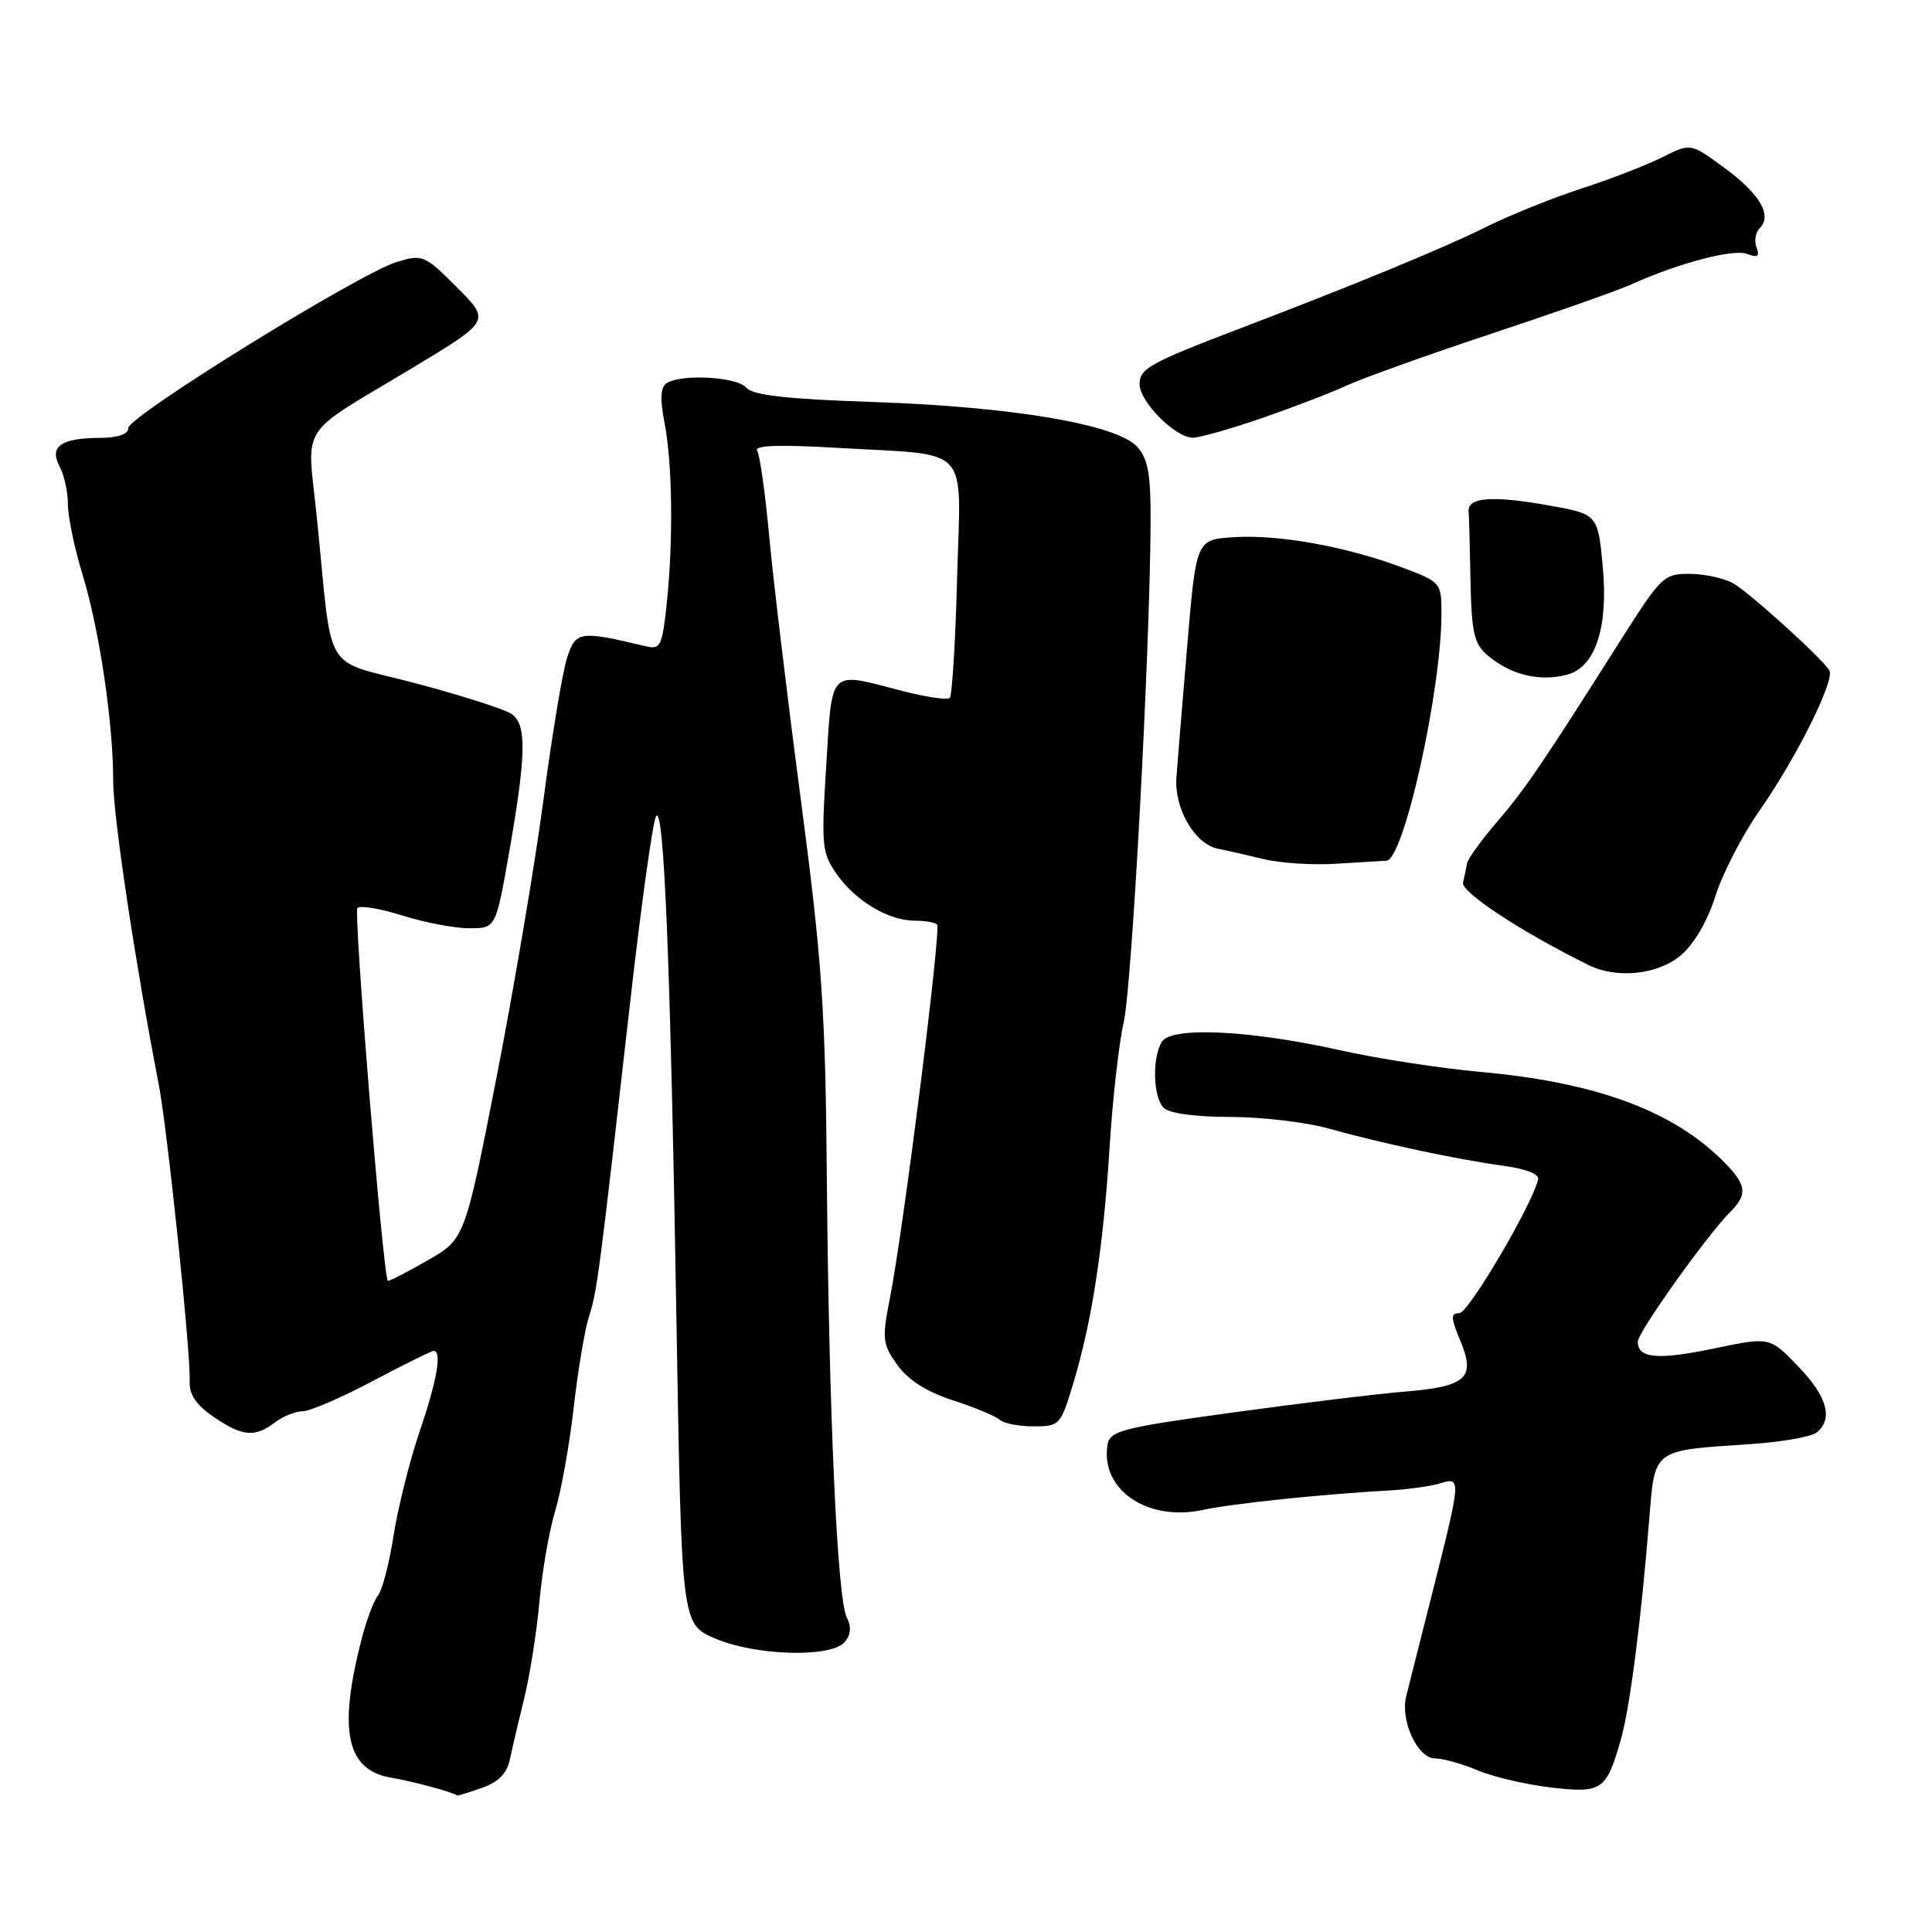 <?xml version="1.0" encoding="UTF-8" standalone="no"?>
<!DOCTYPE svg PUBLIC "-//W3C//DTD SVG 1.1//EN" "http://www.w3.org/Graphics/SVG/1.1/DTD/svg11.dtd" >
<svg xmlns="http://www.w3.org/2000/svg" xmlns:xlink="http://www.w3.org/1999/xlink" version="1.1" viewBox="0 0 256 256">
 <g >
 <path fill="currentColor"
d=" M 63.86 236.90 C 66.04 236.14 67.18 234.99 67.56 233.15 C 67.86 231.69 68.72 228.03 69.47 225.00 C 70.21 221.97 71.12 216.21 71.48 212.19 C 71.84 208.17 72.78 202.77 73.57 200.19 C 74.35 197.61 75.46 191.45 76.02 186.50 C 76.58 181.55 77.50 176.10 78.06 174.38 C 79.12 171.10 79.37 169.20 83.53 132.54 C 84.96 119.92 86.49 108.95 86.92 108.18 C 87.98 106.29 88.84 127.63 89.64 175.35 C 90.31 215.20 90.31 215.20 94.74 217.10 C 100.14 219.42 110.18 219.69 111.95 217.56 C 112.74 216.60 112.83 215.53 112.20 214.31 C 110.94 211.89 109.83 187.20 109.56 156.00 C 109.37 133.79 108.93 127.34 106.12 106.00 C 104.34 92.53 102.46 76.84 101.93 71.14 C 101.41 65.44 100.69 60.30 100.33 59.73 C 99.88 59.00 103.23 58.89 111.09 59.35 C 128.94 60.40 127.31 58.61 126.82 76.61 C 126.60 85.03 126.16 92.17 125.85 92.48 C 125.54 92.79 122.65 92.36 119.43 91.52 C 109.74 89.00 110.29 88.45 109.48 101.43 C 108.81 112.21 108.89 113.04 110.96 115.95 C 113.47 119.46 117.79 122.00 121.28 122.00 C 122.59 122.00 123.89 122.23 124.17 122.50 C 124.74 123.07 119.72 162.86 117.93 171.95 C 116.85 177.42 116.93 178.09 118.90 180.86 C 120.32 182.85 122.78 184.42 126.26 185.55 C 129.14 186.48 131.93 187.64 132.45 188.12 C 132.97 188.61 135.00 189.00 136.95 189.00 C 140.40 189.00 140.55 188.85 142.23 183.25 C 144.69 175.09 146.19 165.28 147.03 152.00 C 147.42 145.68 148.26 138.25 148.89 135.50 C 149.99 130.74 152.36 86.60 152.46 69.35 C 152.49 62.84 152.14 60.81 150.68 59.20 C 148.00 56.24 134.22 53.90 115.76 53.27 C 104.19 52.88 99.73 52.37 98.89 51.37 C 97.69 49.93 90.32 49.51 88.34 50.77 C 87.52 51.29 87.43 52.84 88.05 56.00 C 89.10 61.47 89.23 71.53 88.35 79.92 C 87.76 85.59 87.51 86.10 85.60 85.64 C 76.82 83.54 76.28 83.62 75.14 87.16 C 74.54 89.00 73.14 97.44 72.02 105.93 C 70.90 114.41 68.09 130.99 65.79 142.78 C 61.59 164.20 61.59 164.20 56.58 167.05 C 53.83 168.63 51.49 169.82 51.39 169.71 C 50.75 169.01 46.82 120.84 47.36 120.31 C 47.73 119.94 50.42 120.40 53.35 121.32 C 56.28 122.24 60.25 123.00 62.19 123.00 C 65.69 123.00 65.69 123.00 67.45 113.03 C 69.72 100.07 69.81 96.06 67.83 94.63 C 66.96 94.01 61.26 92.18 55.16 90.56 C 42.48 87.19 44.16 90.00 41.98 68.54 C 40.68 55.79 39.25 58.02 54.75 48.69 C 64.99 42.52 64.99 42.52 60.55 38.08 C 56.25 33.78 55.99 33.67 52.55 34.72 C 47.56 36.26 17.00 55.16 17.00 56.72 C 17.00 57.53 15.62 58.01 13.25 58.02 C 8.08 58.04 6.48 59.17 7.90 61.81 C 8.50 62.94 9.00 65.20 9.00 66.83 C 9.00 68.46 9.87 72.65 10.94 76.14 C 13.18 83.49 15.00 95.78 15.00 103.51 C 15.00 108.17 17.94 127.77 21.00 143.50 C 22.17 149.47 25.30 179.44 25.13 183.00 C 25.05 184.78 25.97 186.15 28.32 187.75 C 32.15 190.36 33.76 190.50 36.44 188.47 C 37.51 187.66 39.16 187.00 40.11 187.00 C 41.05 187.00 45.23 185.20 49.38 183.00 C 53.53 180.80 57.17 179.00 57.46 179.00 C 58.59 179.00 57.91 182.92 55.59 189.72 C 54.27 193.61 52.72 199.81 52.15 203.48 C 51.57 207.16 50.66 210.71 50.11 211.37 C 49.56 212.04 48.59 214.59 47.95 217.04 C 44.77 229.32 45.88 234.56 51.86 235.56 C 54.73 236.04 60.02 237.47 60.60 237.92 C 60.66 237.96 62.12 237.51 63.86 236.90 Z  M 214.77 230.50 C 215.97 226.28 217.43 214.96 218.53 201.33 C 219.30 191.90 218.87 192.22 231.97 191.35 C 236.10 191.07 240.05 190.38 240.74 189.80 C 242.94 187.97 242.11 185.04 238.25 181.03 C 234.50 177.14 234.50 177.14 227.22 178.66 C 219.70 180.24 216.99 180.00 217.02 177.78 C 217.04 176.49 226.18 163.68 229.31 160.54 C 231.72 158.14 231.43 156.80 227.75 153.30 C 221.07 146.96 211.02 143.37 196.23 142.04 C 190.88 141.56 182.45 140.26 177.50 139.15 C 165.72 136.51 155.24 136.00 153.97 138.02 C 152.64 140.12 152.78 145.38 154.20 146.80 C 154.92 147.52 158.42 148.00 162.98 148.00 C 167.15 148.00 173.02 148.69 176.03 149.53 C 183.06 151.50 193.19 153.66 199.31 154.49 C 202.27 154.89 204.00 155.59 203.81 156.32 C 202.86 159.94 194.56 174.00 193.38 174.00 C 192.20 174.00 192.22 174.59 193.51 177.69 C 195.57 182.61 194.32 183.73 186.00 184.41 C 182.43 184.70 172.21 185.95 163.29 187.17 C 148.61 189.19 147.06 189.59 146.75 191.45 C 145.79 197.38 152.01 201.64 159.34 200.08 C 163.39 199.22 174.84 198.02 184.10 197.49 C 186.63 197.35 189.66 196.92 190.85 196.55 C 193.62 195.67 193.61 195.92 189.93 210.50 C 188.26 217.10 186.64 223.52 186.33 224.76 C 185.52 228.00 187.84 233.00 190.15 233.00 C 191.20 233.00 193.74 233.71 195.78 234.57 C 197.83 235.44 202.20 236.46 205.50 236.85 C 212.28 237.64 212.85 237.25 214.77 230.50 Z  M 222.71 126.59 C 224.46 125.12 226.25 122.06 227.29 118.76 C 228.23 115.78 230.84 110.71 233.09 107.49 C 237.99 100.50 243.18 90.10 242.40 88.83 C 241.36 87.16 231.81 78.51 229.65 77.29 C 228.47 76.62 225.89 76.05 223.92 76.04 C 220.51 76.00 220.10 76.39 214.92 84.56 C 204.32 101.29 202.10 104.55 198.36 108.91 C 196.27 111.34 194.49 113.81 194.39 114.41 C 194.29 115.01 194.05 116.15 193.86 116.94 C 193.55 118.19 201.59 123.48 210.50 127.88 C 214.24 129.73 219.66 129.16 222.71 126.59 Z  M 183.71 114.05 C 186.00 113.96 190.99 91.55 191.00 81.32 C 191.00 77.19 190.94 77.12 185.70 75.16 C 178.31 72.40 169.40 70.80 163.50 71.18 C 158.50 71.50 158.50 71.50 157.32 85.50 C 156.67 93.20 156.02 101.08 155.88 103.01 C 155.59 107.16 158.31 111.83 161.37 112.46 C 162.54 112.69 165.30 113.32 167.50 113.85 C 169.70 114.37 173.97 114.65 177.00 114.45 C 180.03 114.26 183.05 114.08 183.71 114.05 Z  M 207.68 89.39 C 211.39 88.39 213.12 83.15 212.38 75.14 C 211.73 68.13 211.73 68.13 205.10 66.95 C 197.76 65.64 194.45 65.89 194.60 67.76 C 194.66 68.44 194.77 72.60 194.85 77.01 C 194.98 83.69 195.33 85.31 197.02 86.76 C 200.12 89.42 203.99 90.38 207.68 89.39 Z  M 167.08 55.45 C 171.16 54.04 176.30 52.07 178.50 51.06 C 180.70 50.06 189.31 46.97 197.64 44.21 C 205.97 41.45 214.30 38.52 216.14 37.69 C 222.47 34.84 229.69 32.94 231.52 33.65 C 232.91 34.18 233.20 33.97 232.75 32.80 C 232.42 31.94 232.62 30.78 233.18 30.22 C 234.86 28.54 233.19 25.69 228.48 22.23 C 224.02 18.95 224.02 18.95 220.26 20.84 C 218.19 21.88 213.35 23.75 209.50 25.00 C 205.65 26.25 199.92 28.57 196.76 30.15 C 191.46 32.80 179.13 37.88 164.50 43.45 C 152.35 48.08 151.00 48.82 151.00 50.91 C 151.00 53.24 155.74 58.00 158.07 58.00 C 158.94 58.00 162.99 56.85 167.08 55.45 Z "/>
</g>
</svg>